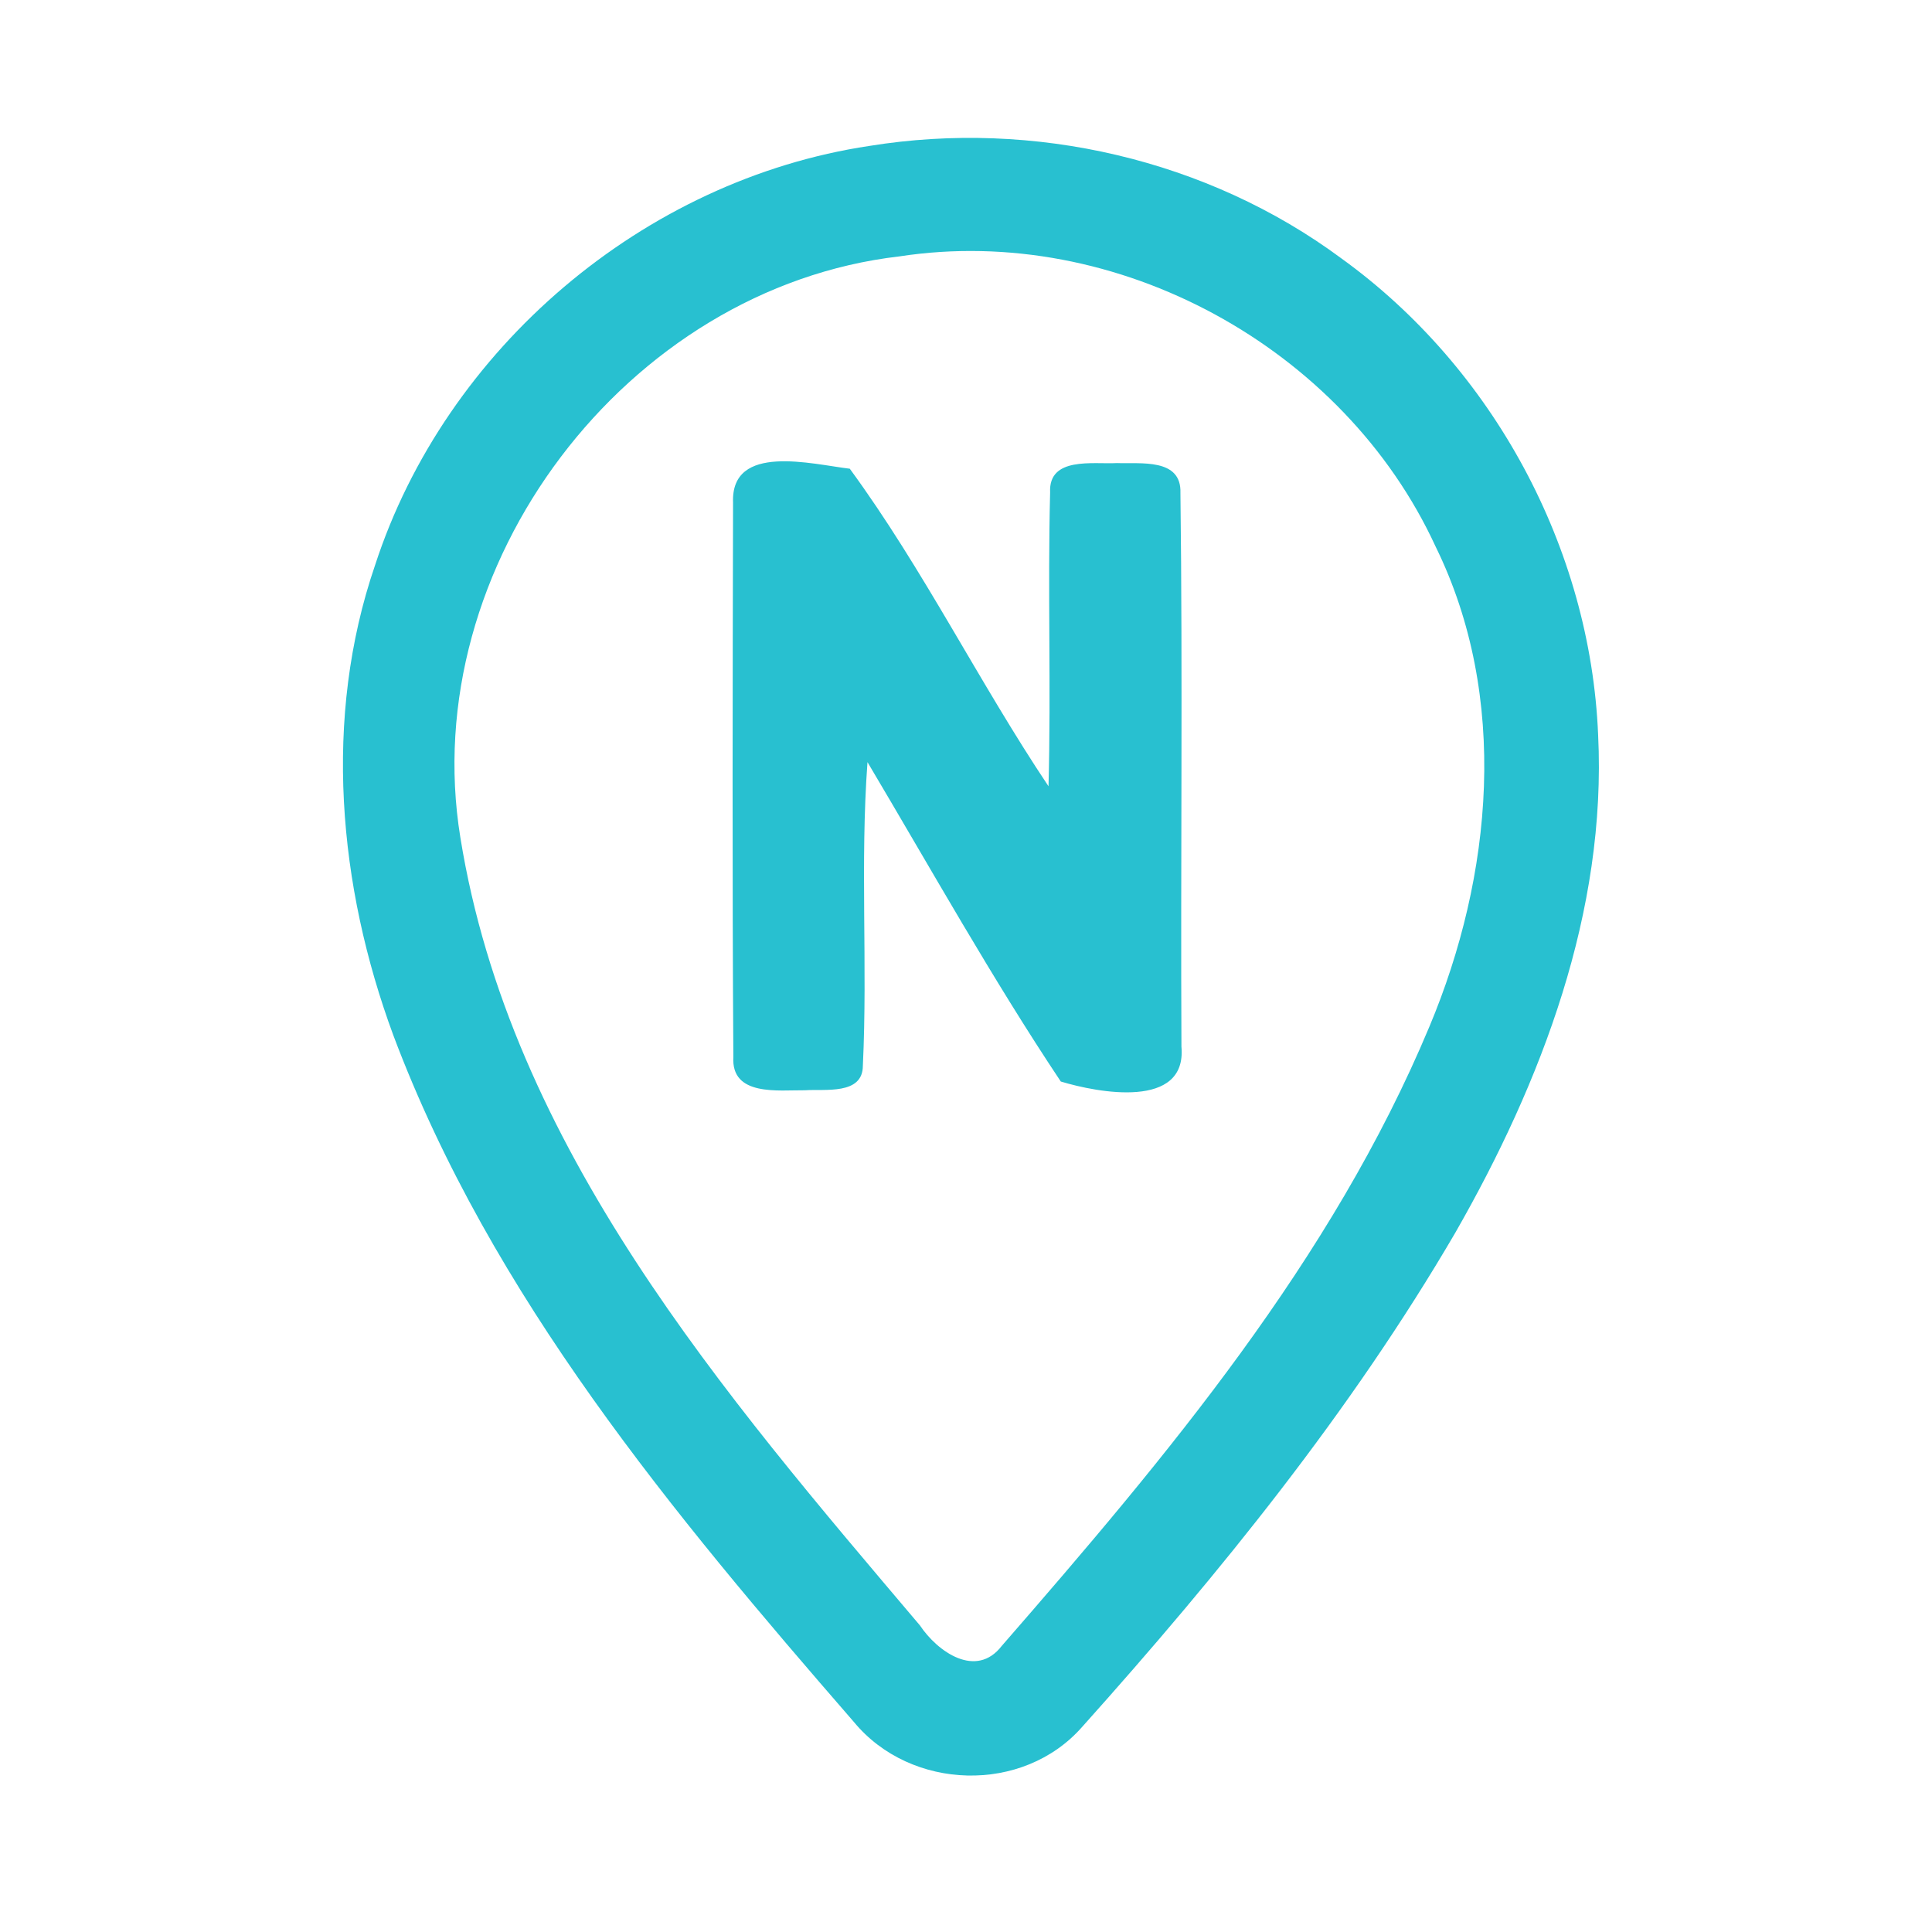 <?xml version="1.0" encoding="UTF-8" ?>
<!DOCTYPE svg PUBLIC "-//W3C//DTD SVG 1.1//EN" "http://www.w3.org/Graphics/SVG/1.1/DTD/svg11.dtd">
<svg width="192pt" height="192pt" viewBox="0 0 192 192" version="1.1" xmlns="http://www.w3.org/2000/svg">
<g id="#28c0d0ff">
<path fill="#28c0d0" opacity="1.00" d=" M 86.41 14.50 C 102.71 11.86 120.02 15.83 133.32 25.69 C 148.38 36.56 158.05 54.46 158.82 73.02 C 159.68 90.56 153.21 107.51 144.63 122.50 C 134.26 140.26 121.23 156.33 107.55 171.61 C 101.66 178.32 90.51 177.96 84.87 171.14 C 66.91 150.46 48.84 128.83 39.09 102.89 C 33.61 88.05 32.08 71.33 37.27 56.18 C 44.28 34.62 63.98 17.86 86.41 14.50 M 89.38 25.48 C 62.24 28.62 41.35 56.23 45.75 83.23 C 50.71 114.00 71.93 138.52 91.42 161.53 C 93.17 164.15 97.01 166.87 99.56 163.56 C 115.92 144.77 132.35 125.24 142.05 102.03 C 148.34 87.03 150.01 69.27 142.67 54.32 C 133.56 34.53 111.00 22.16 89.38 25.48 Z" />
<path fill="#28c0d0" opacity="1.00" d=" M 72.85 49.94 C 72.62 43.98 80.75 46.15 84.45 46.58 C 91.76 56.56 97.30 67.83 104.20 78.14 C 104.46 68.41 104.11 58.67 104.36 48.94 C 104.18 45.34 108.66 46.15 111.00 46.02 C 113.34 46.11 117.44 45.50 117.31 49.00 C 117.54 67.34 117.32 85.69 117.41 104.02 C 117.97 110.27 109.11 108.60 105.42 107.48 C 98.58 97.22 92.52 86.36 86.21 75.74 C 85.47 85.78 86.23 95.87 85.75 105.92 C 85.74 108.84 81.97 108.21 80.00 108.35 C 77.38 108.32 72.64 108.99 72.88 105.03 C 72.76 86.67 72.81 68.30 72.85 49.94 Z" />
</g>
</svg>
